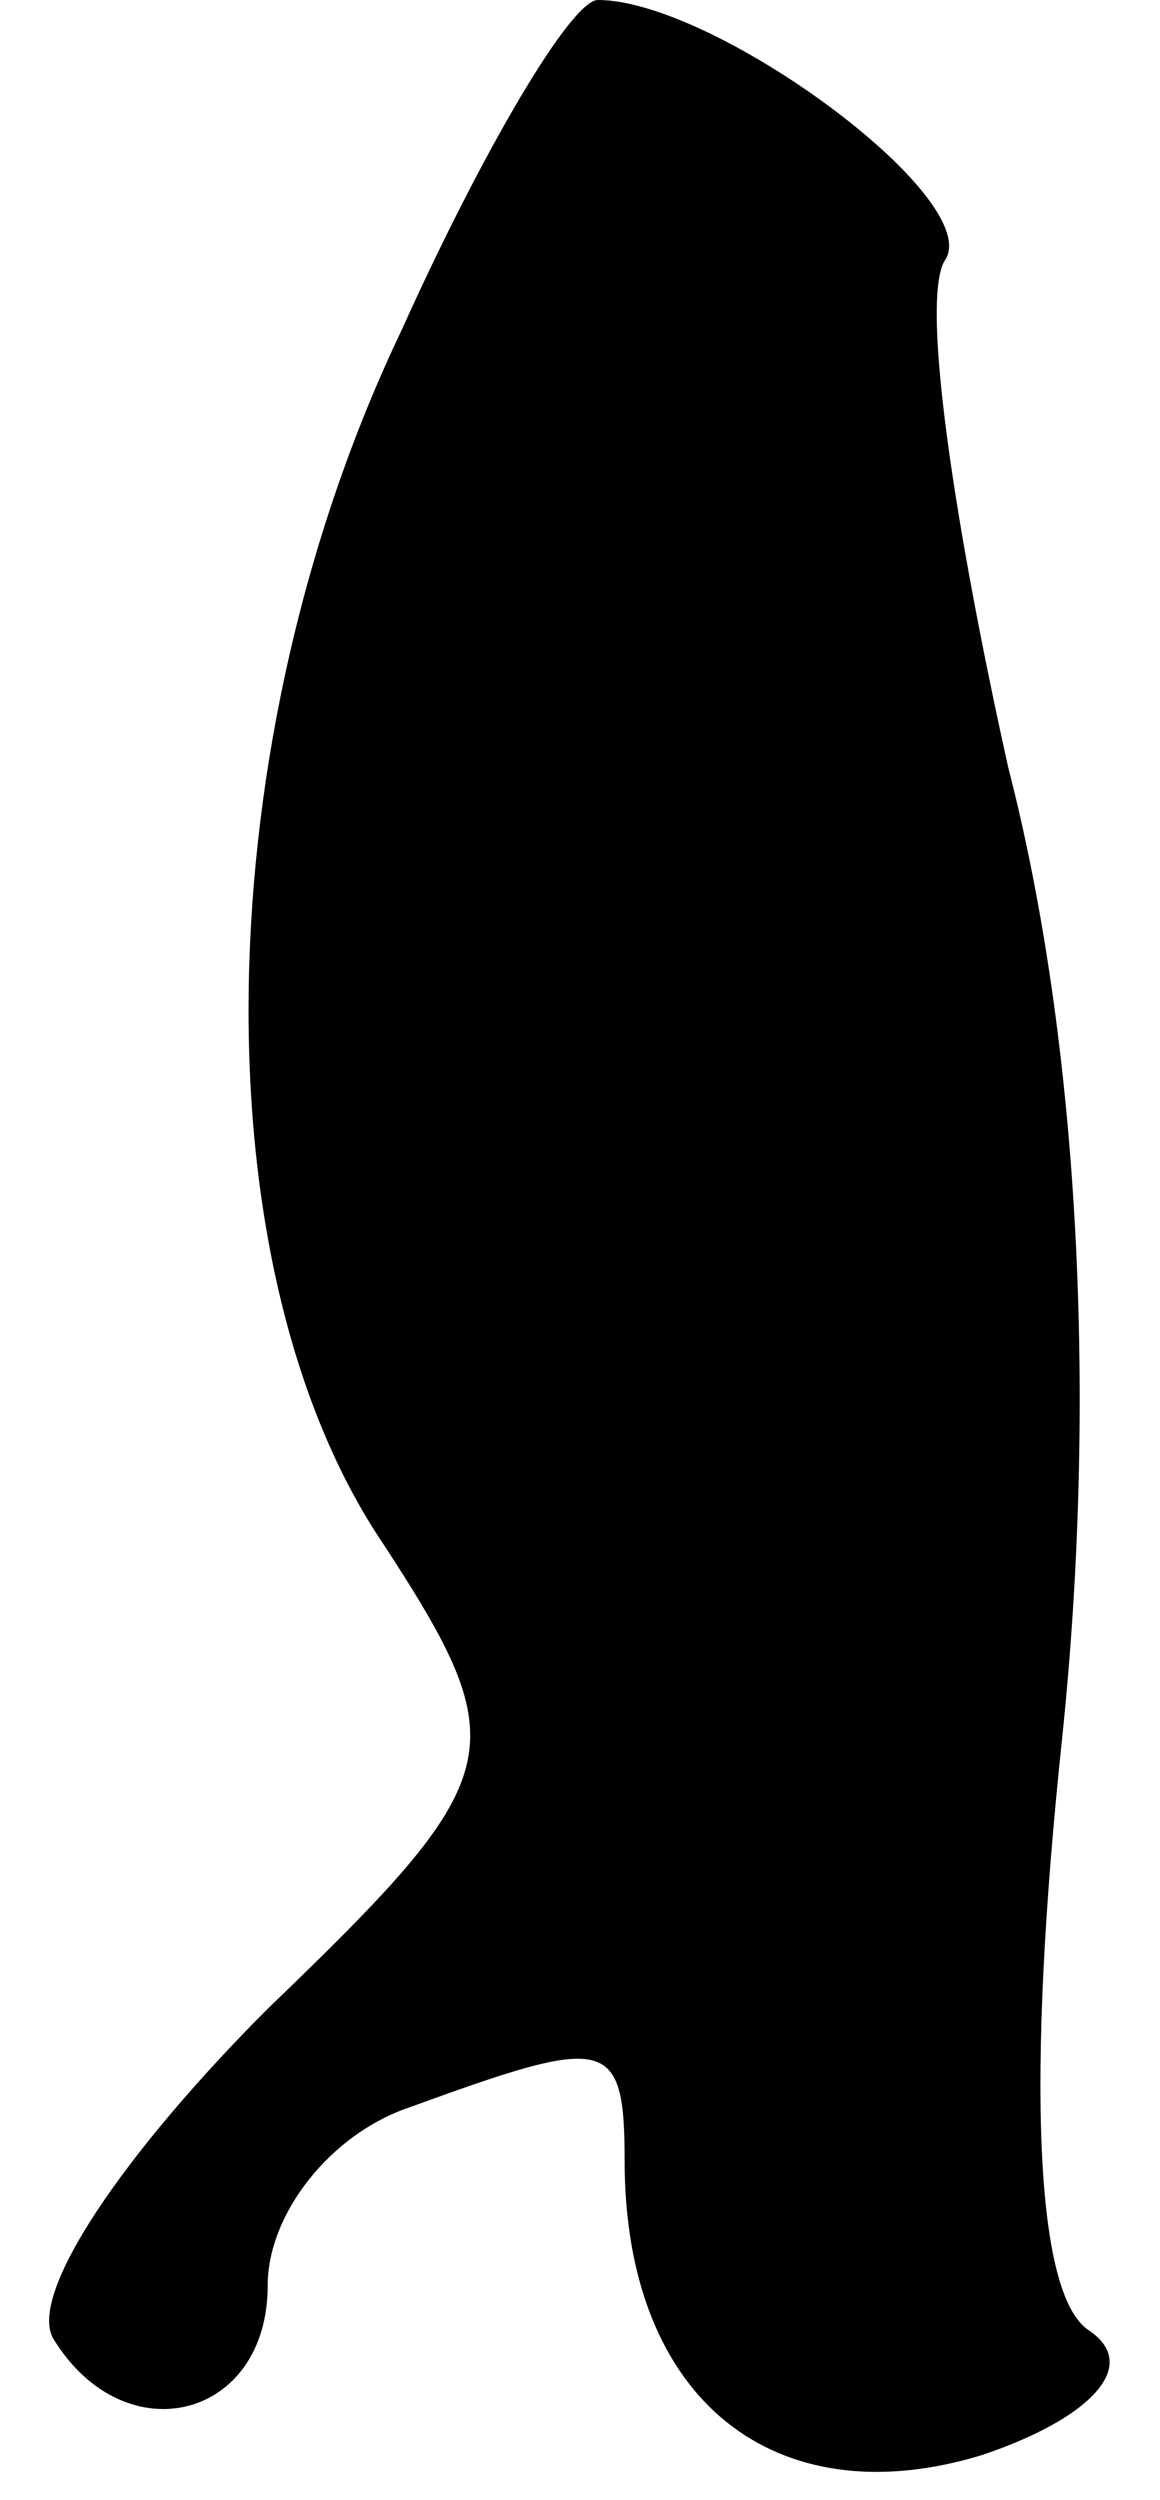 <?xml version="1.0" standalone="no"?>
<!DOCTYPE svg PUBLIC "-//W3C//DTD SVG 20010904//EN"
 "http://www.w3.org/TR/2001/REC-SVG-20010904/DTD/svg10.dtd">
<svg version="1.0" xmlns="http://www.w3.org/2000/svg"
 width="13pt" height="28pt" viewBox="0 0 13 28"
 preserveAspectRatio="xMidYMid meet">
<g transform="translate(0,28) scale(0.1,-0.1)"
fill="#000000" stroke="none">
<path fill="#000000" stroke="none" d="M45 243 c-22 -46 -23 -105 -2 -136 15
-23 14 -26 -13 -52 -16 -16 -27 -32 -24 -37 8 -13 24 -9 24 6 0 8 7 17 16 20
22 8 24 8 24 -6 0 -27 17 -40 40 -33 12 4 18 10 12 14 -6 4 -7 28 -3 66 4 38
2 78 -6 109 -6 27 -10 53 -7 57 4 7 -26 29 -39 29 -3 0 -13 -17 -22 -37z"/>
</g>
</svg>
